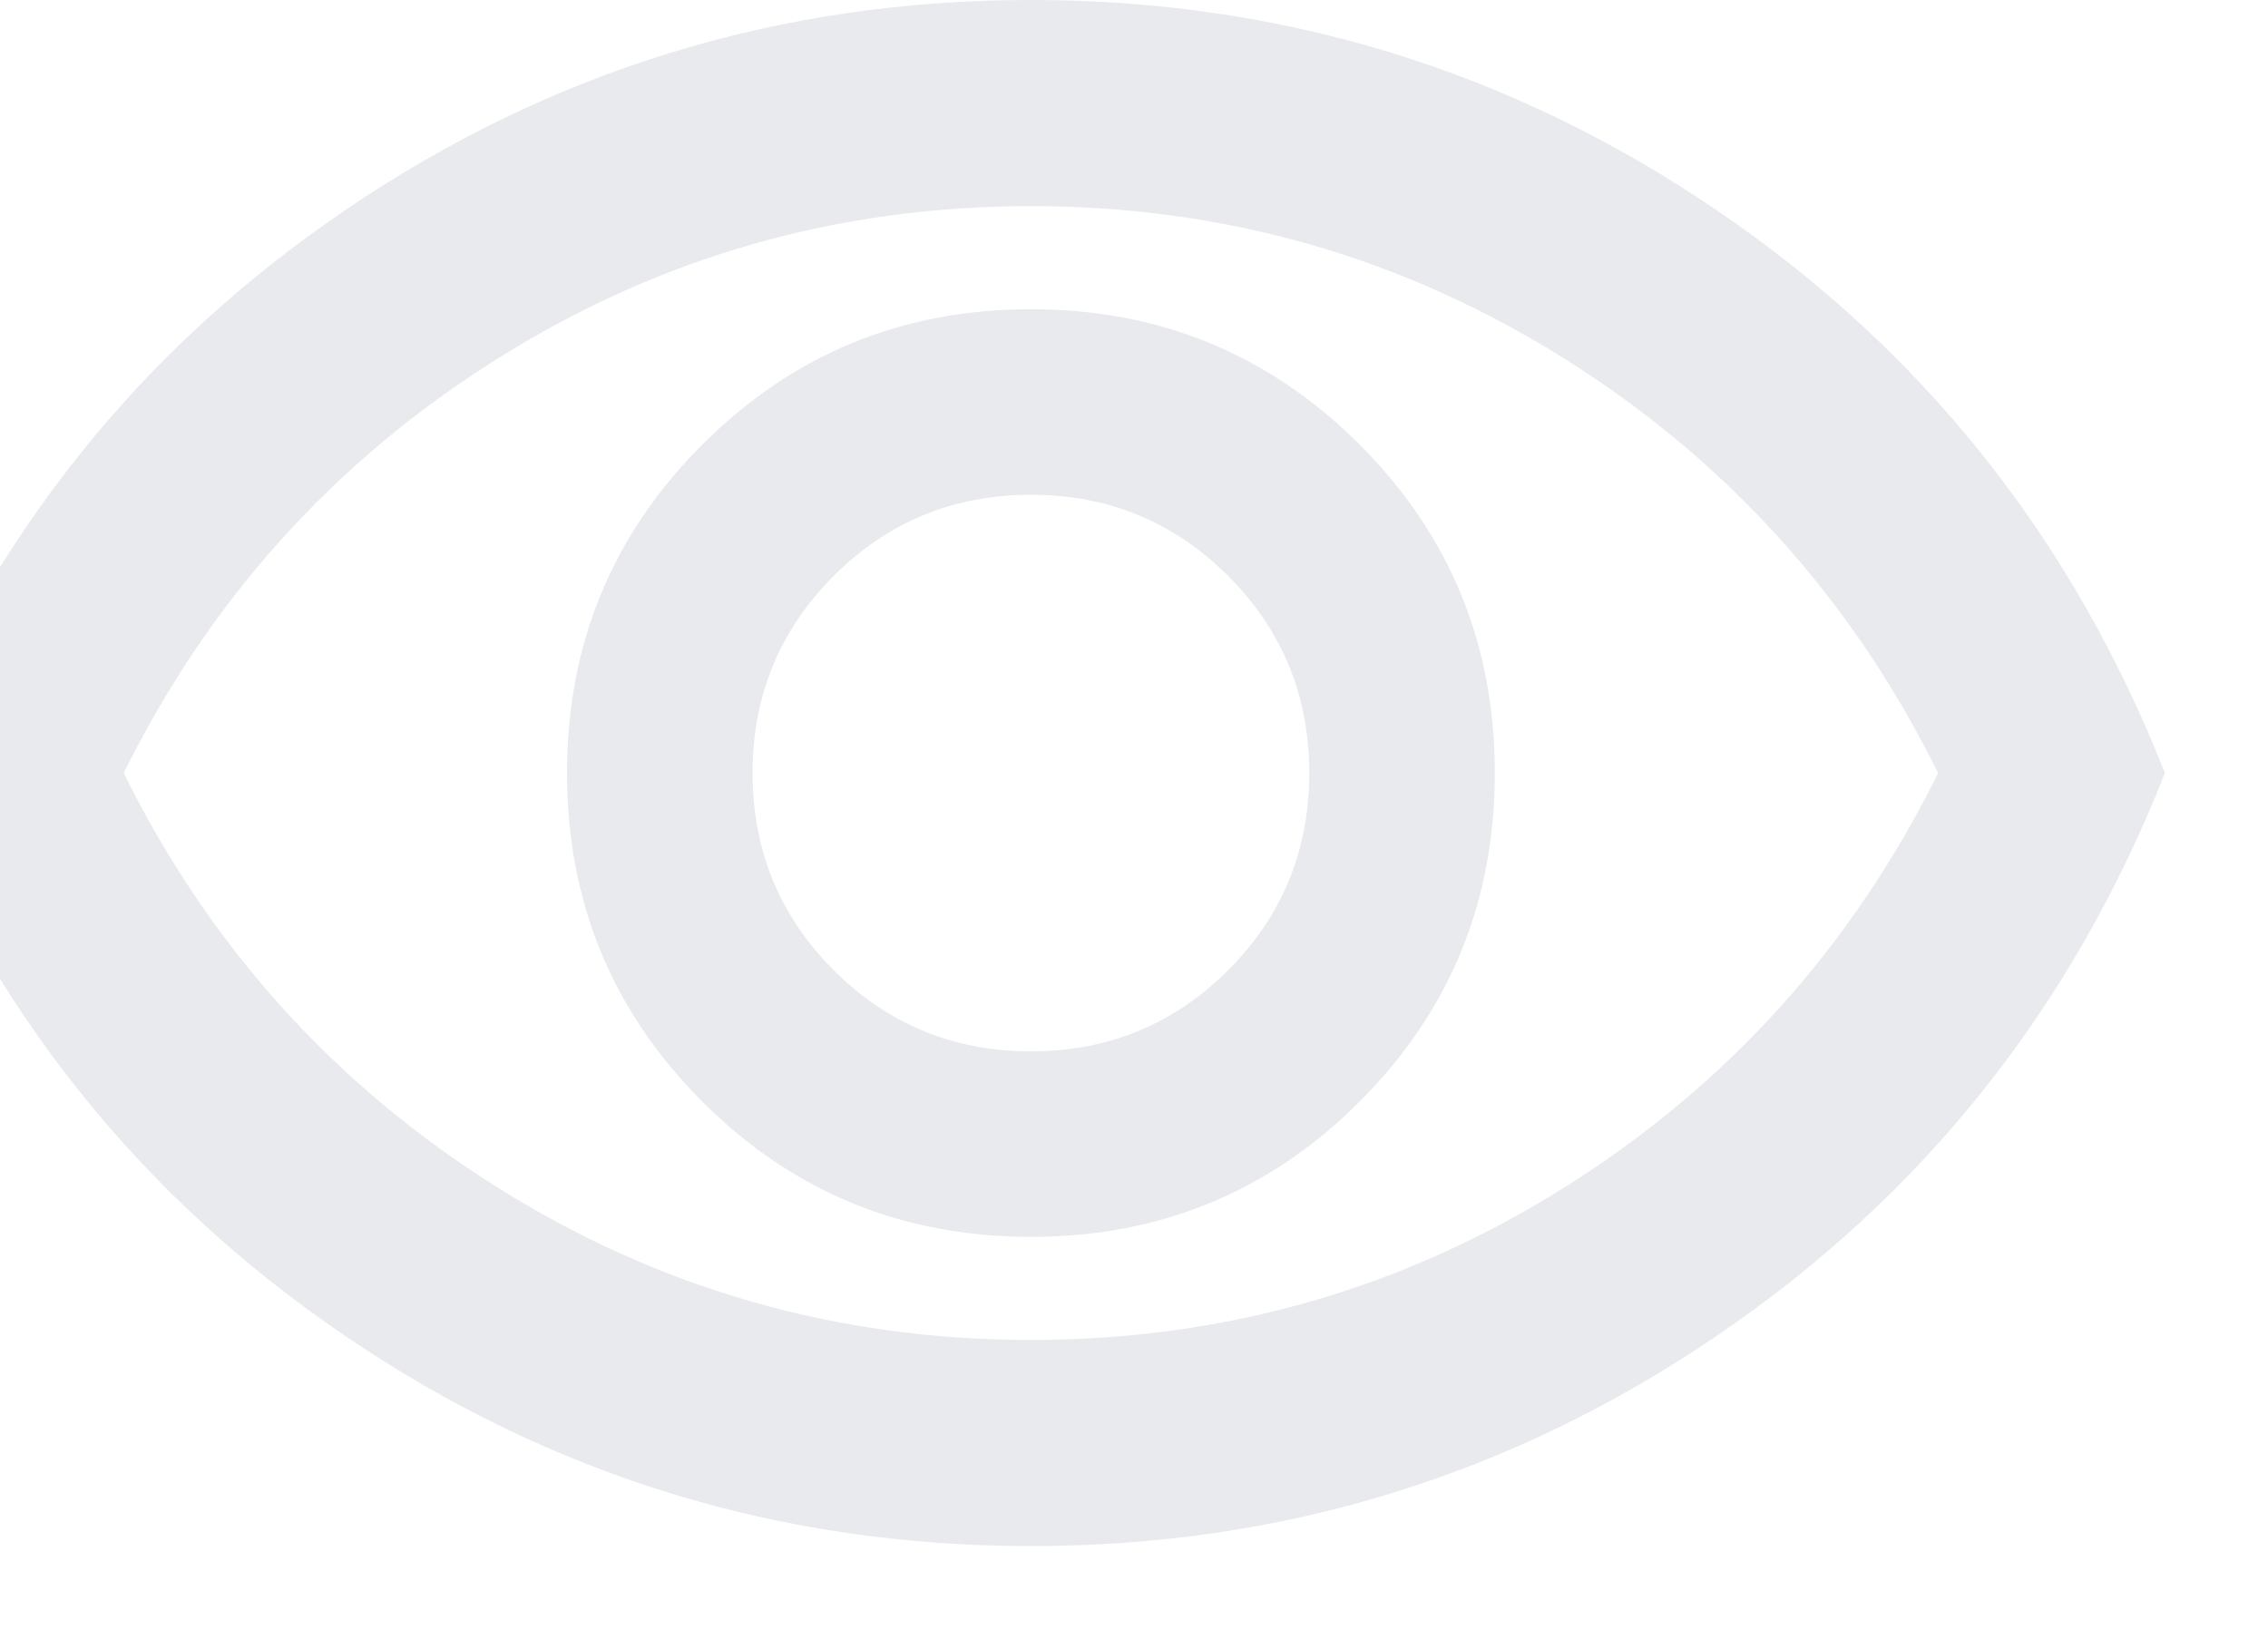 <svg width="22" height="16" viewBox="0 0 22 16" fill="none" xmlns="http://www.w3.org/2000/svg" xmlns:xlink="http://www.w3.org/1999/xlink">
<path d="M10,12C11.25,12 12.313,11.563 13.188,10.688C14.063,9.813 14.5,8.75 14.5,7.5C14.5,6.25 14.063,5.188 13.188,4.313C12.313,3.438 11.25,3 10,3C8.75,3 7.688,3.438 6.813,4.313C5.938,5.188 5.5,6.25 5.5,7.5C5.5,8.75 5.938,9.813 6.813,10.688C7.688,11.563 8.75,12 10,12ZM10,10.2C9.25,10.2 8.613,9.938 8.087,9.413C7.563,8.887 7.3,8.25 7.3,7.5C7.3,6.75 7.563,6.113 8.087,5.587C8.613,5.063 9.25,4.8 10,4.8C10.75,4.8 11.387,5.063 11.913,5.587C12.438,6.113 12.7,6.75 12.7,7.5C12.7,8.25 12.438,8.887 11.913,9.413C11.387,9.938 10.75,10.2 10,10.2ZM10,15C7.567,15 5.35,14.321 3.35,12.962C1.35,11.604 -0.1,9.783 -1,7.5C-0.1,5.217 1.35,3.396 3.35,2.038C5.35,0.679 7.567,0 10,0C12.433,0 14.65,0.679 16.65,2.038C18.65,3.396 20.1,5.217 21,7.5C20.1,9.783 18.65,11.604 16.65,12.962C14.65,14.321 12.433,15 10,15ZM10,13C11.883,13 13.613,12.504 15.188,11.512C16.762,10.521 17.967,9.183 18.8,7.5C17.967,5.817 16.762,4.479 15.188,3.488C13.613,2.496 11.883,2 10,2C8.117,2 6.387,2.496 4.813,3.488C3.238,4.479 2.033,5.817 1.2,7.5C2.033,9.183 3.238,10.521 4.813,11.512C6.387,12.504 8.117,13 10,13Z" fill="#E8EAED"/>
</svg>
